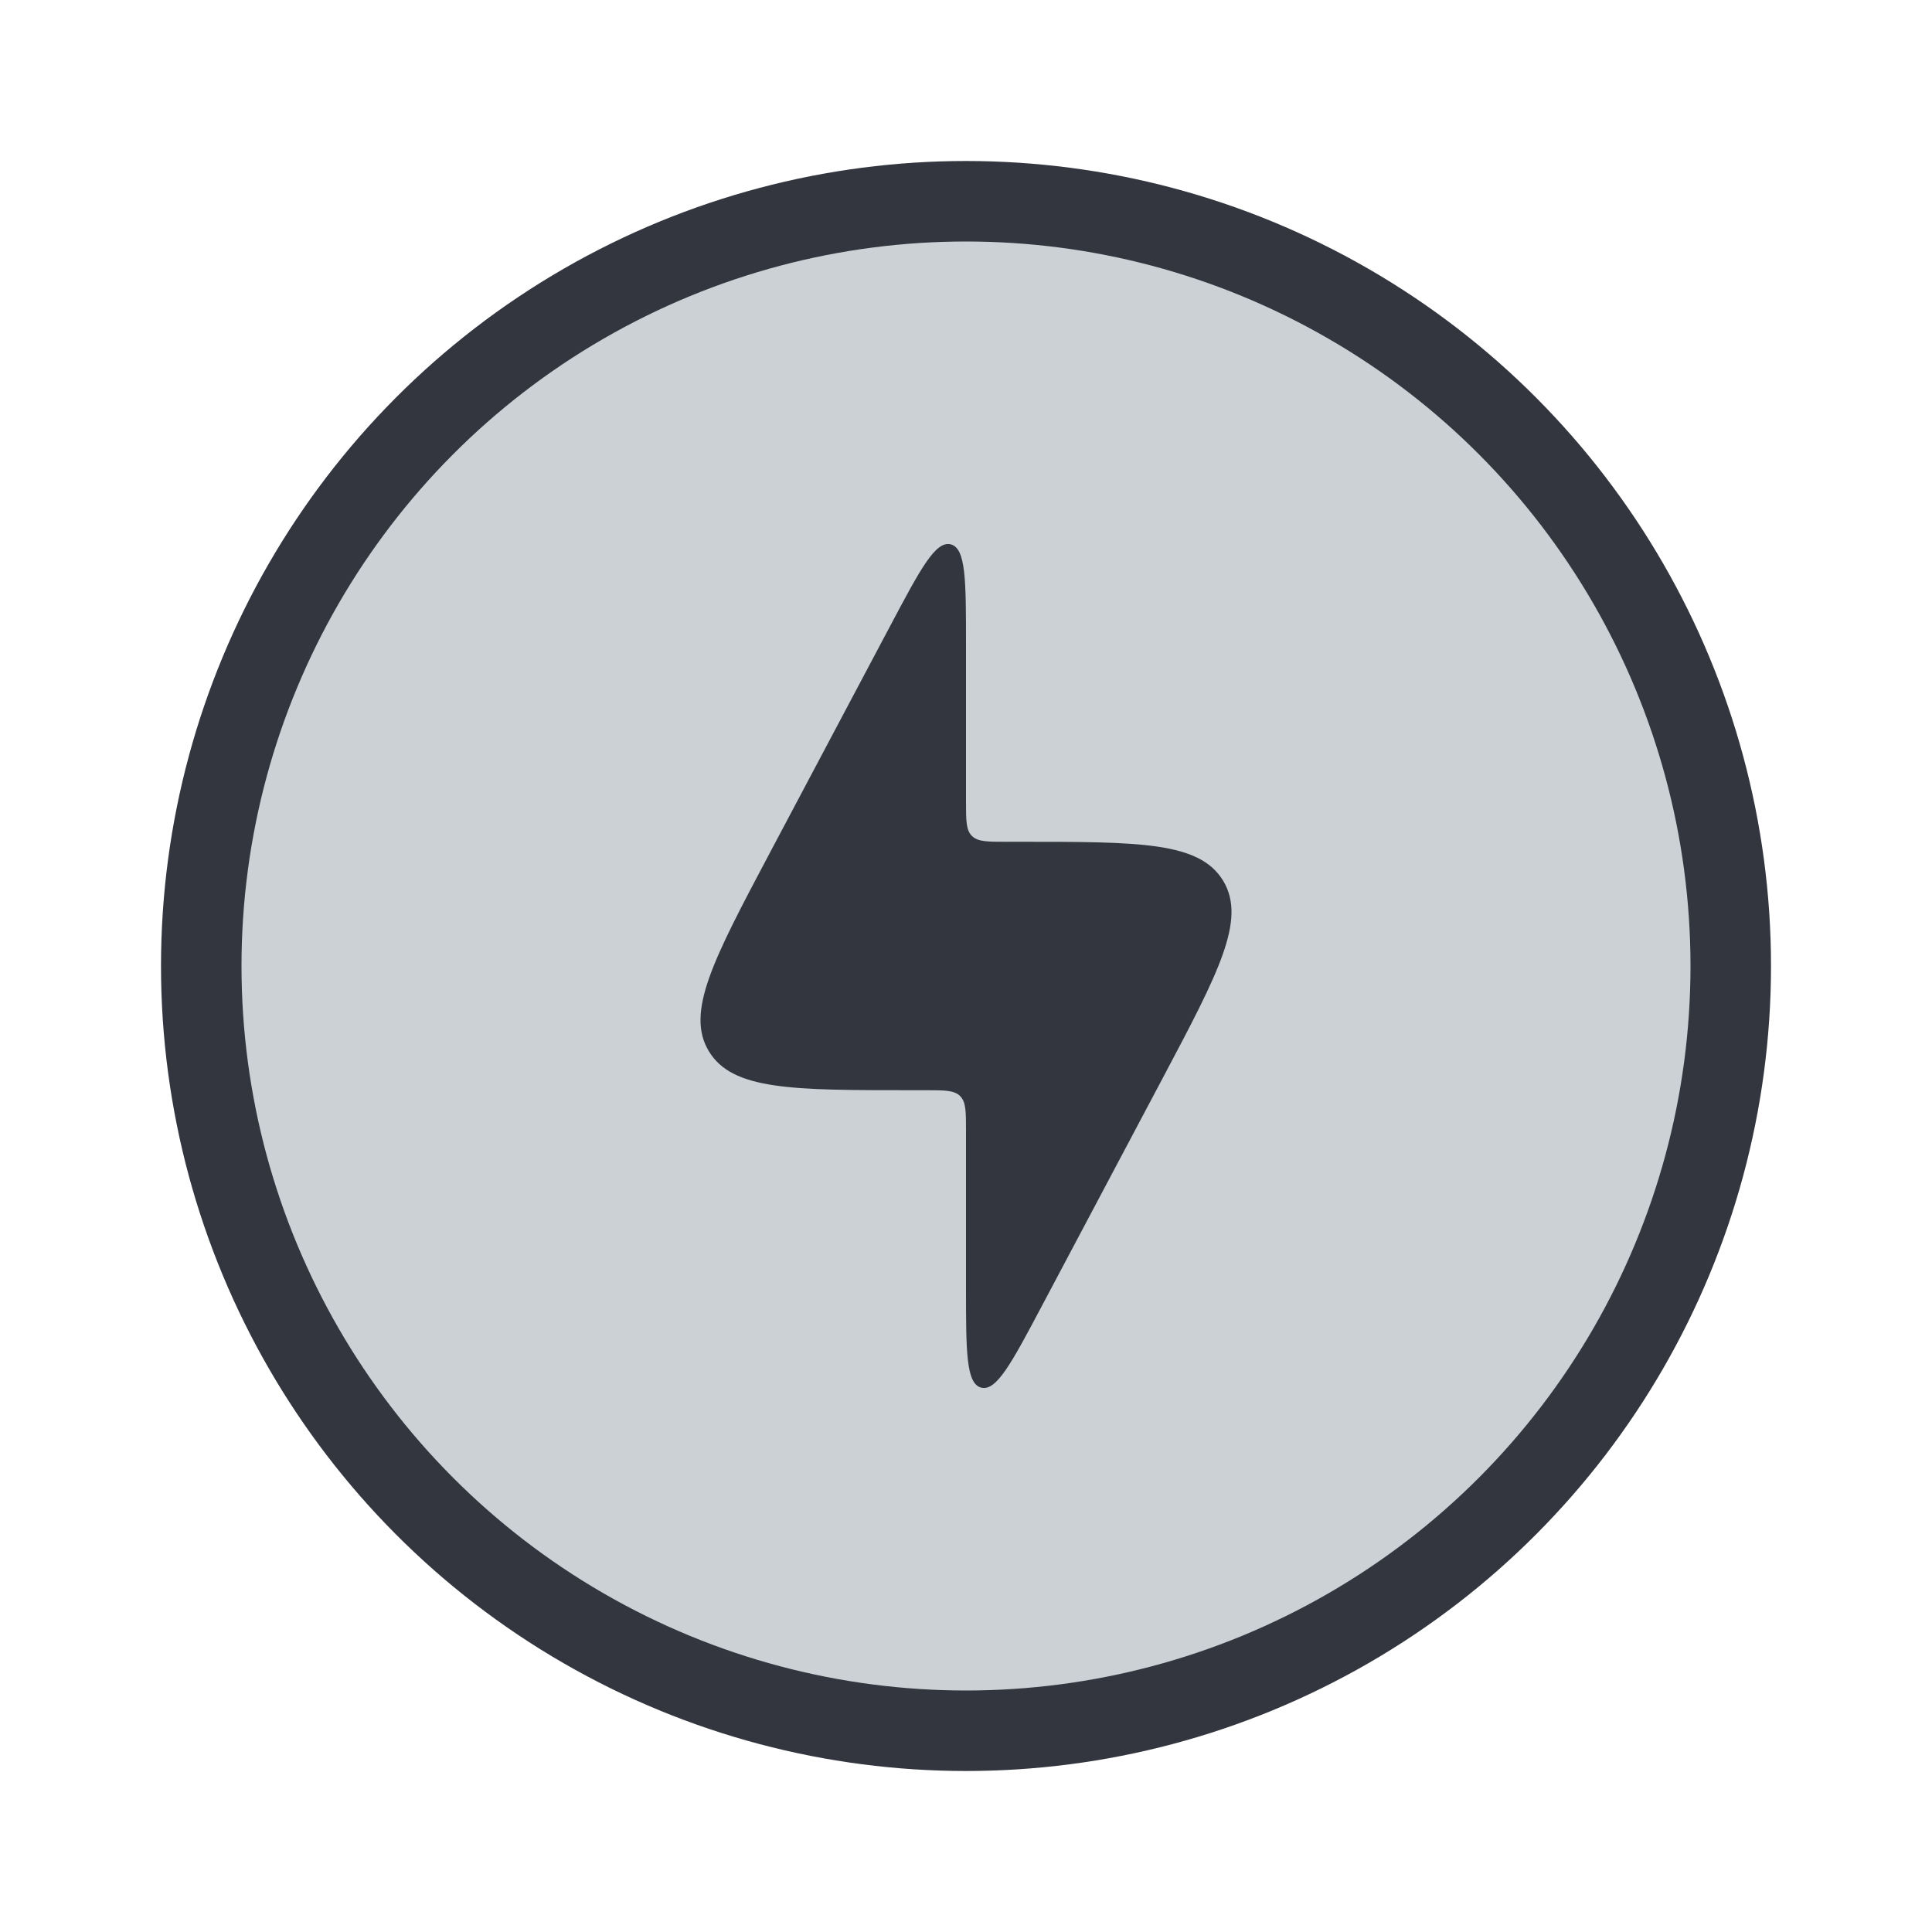 <svg width="24" height="24" viewBox="0 0 24 24" fill="none" xmlns="http://www.w3.org/2000/svg">
<circle cx="12" cy="12" r="9.5" fill="#2A4157" fill-opacity="0.24" stroke="#33363F"/>
<path d="M11.5 13.543H11.324C9.839 13.543 9.097 13.543 8.805 13.058C8.514 12.574 8.862 11.918 9.557 10.606L11.058 7.776C11.433 7.069 11.621 6.715 11.81 6.762C12 6.81 12 7.21 12 8.01V9.957C12 10.193 12 10.311 12.073 10.384C12.146 10.457 12.264 10.457 12.5 10.457H12.676C14.161 10.457 14.903 10.457 15.195 10.942C15.486 11.426 15.138 12.082 14.443 13.394L12.942 16.224C12.567 16.931 12.379 17.285 12.19 17.238C12 17.19 12 16.79 12 15.99V14.043C12 13.807 12 13.689 11.927 13.616C11.854 13.543 11.736 13.543 11.5 13.543Z" fill="#33363F"/>
</svg>

